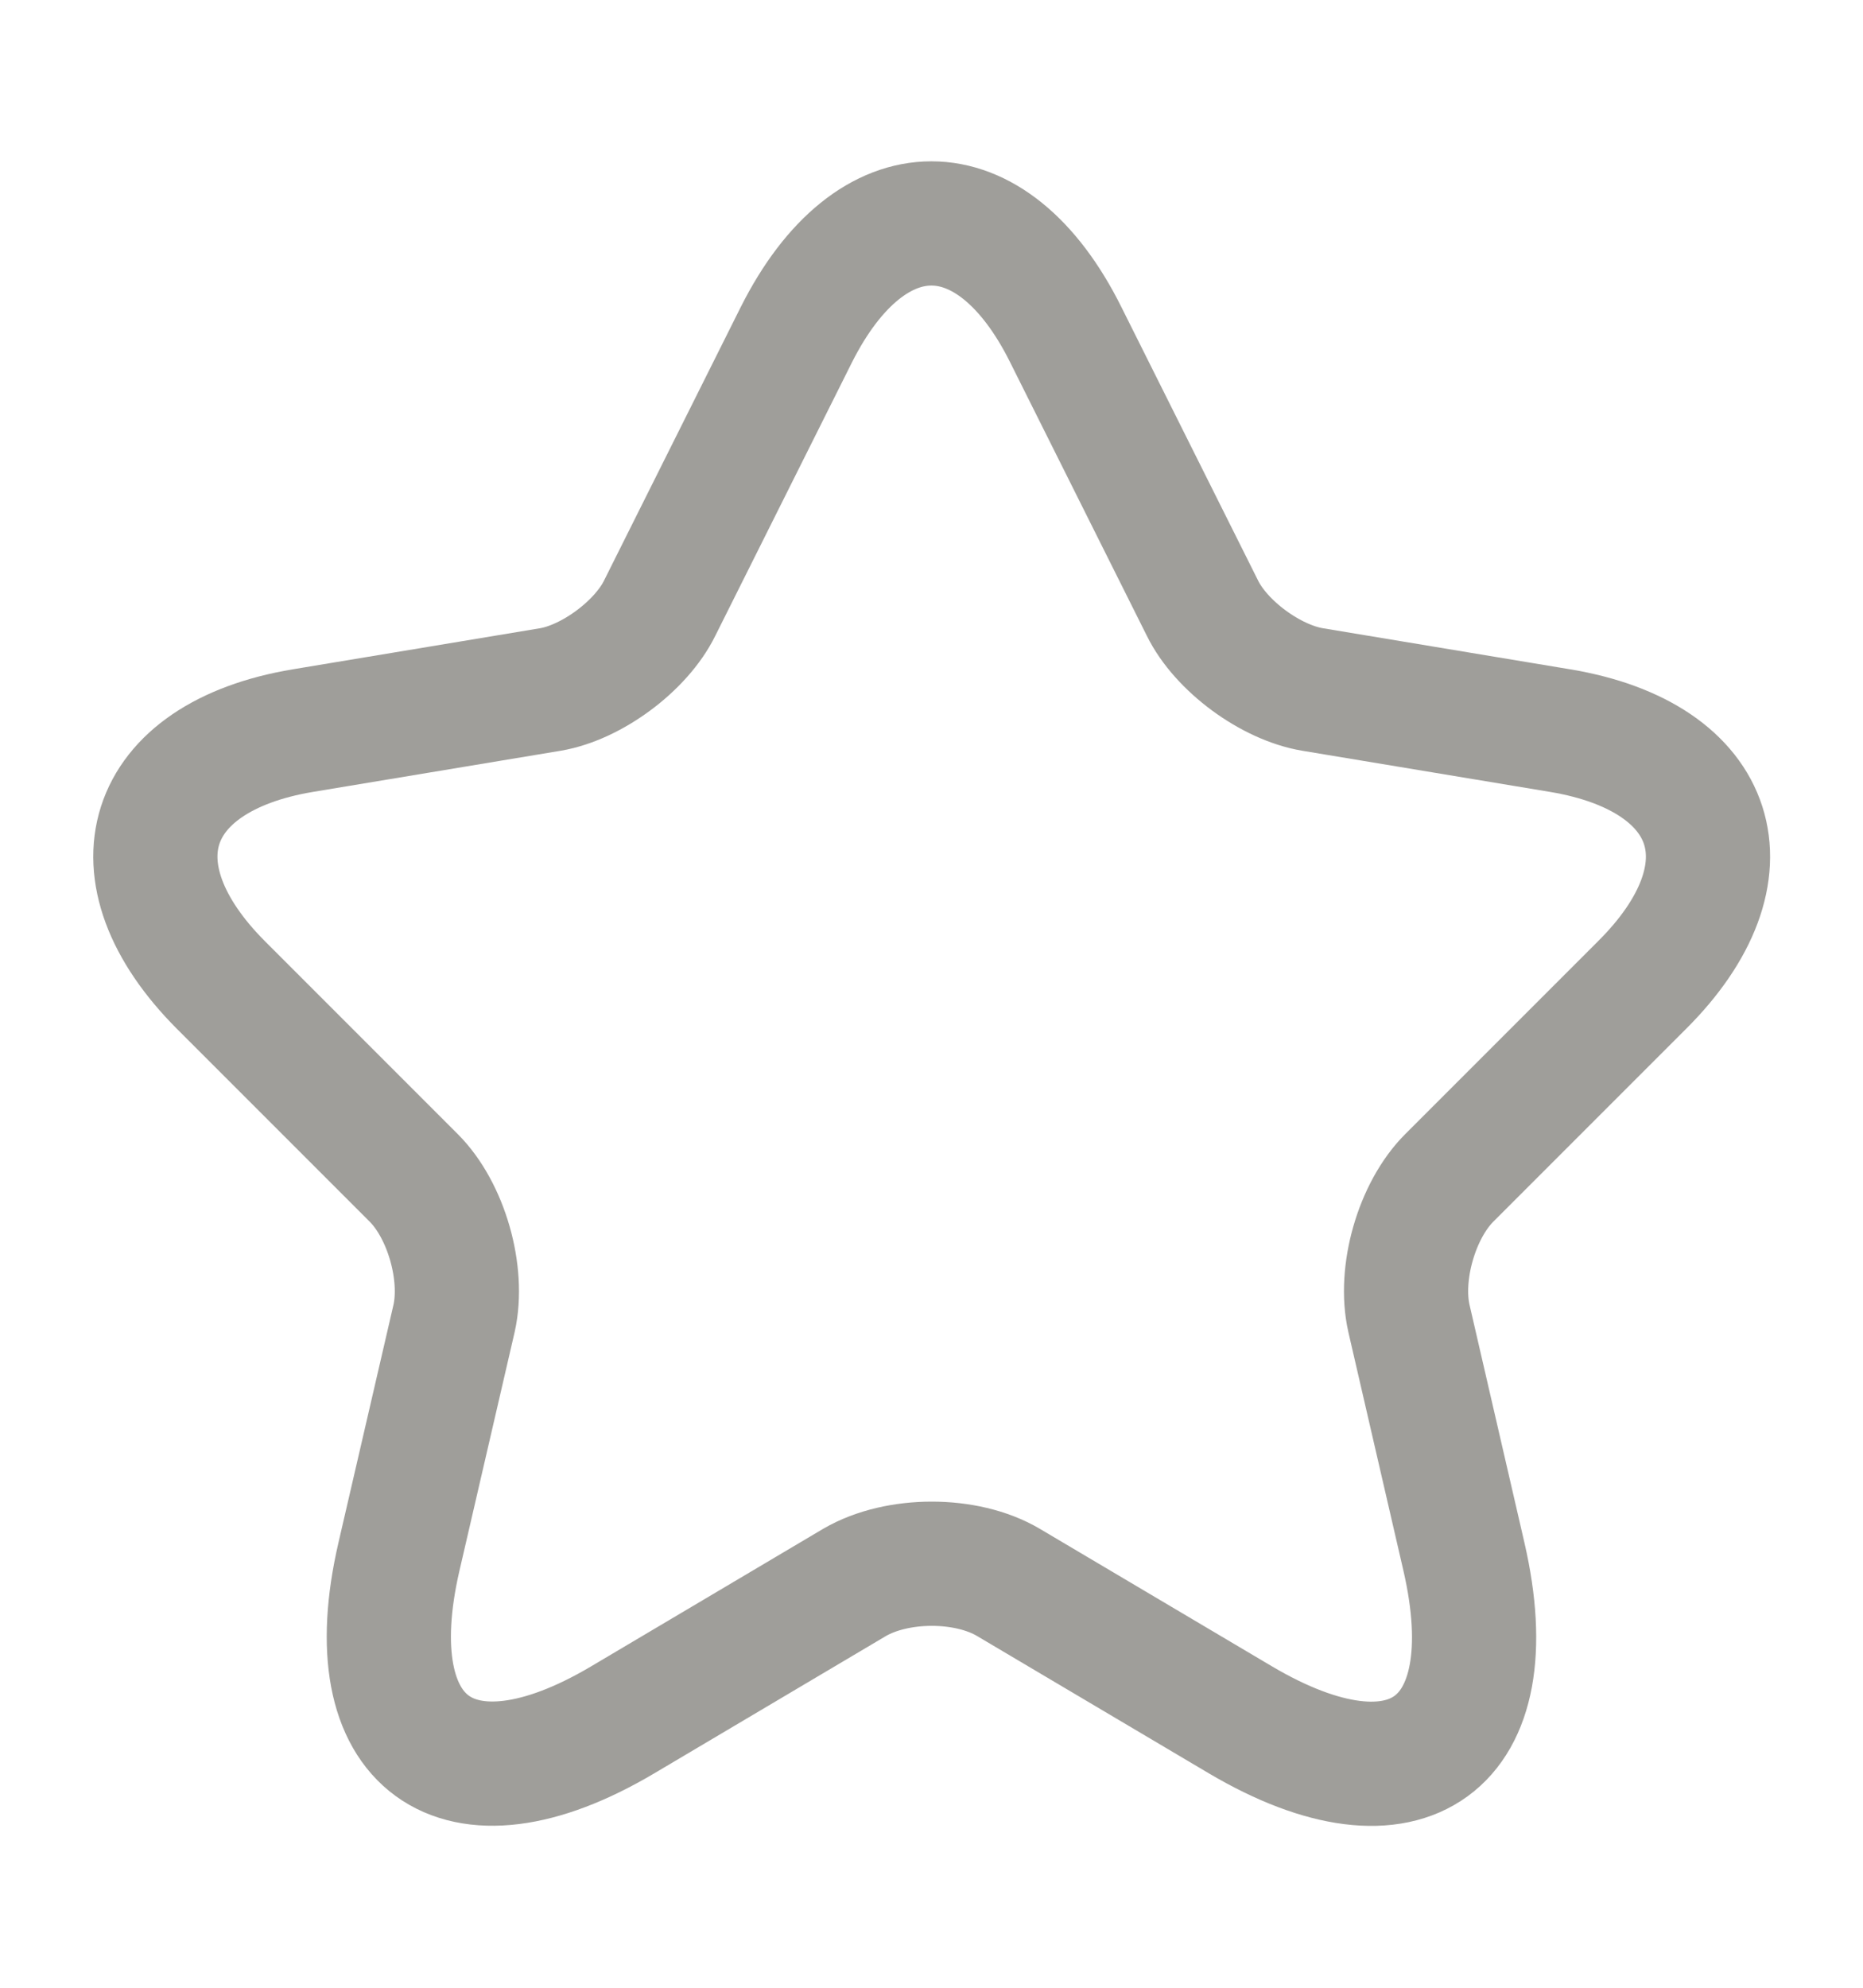 <svg width="15" height="16" viewBox="0 0 15 16" fill="none" xmlns="http://www.w3.org/2000/svg">
<path d="M8.581 2.694L9.681 4.894C9.831 5.2 10.231 5.494 10.569 5.55L12.562 5.881C13.838 6.094 14.137 7.019 13.219 7.931L11.669 9.481C11.406 9.744 11.262 10.25 11.344 10.612L11.787 12.531C12.137 14.05 11.331 14.637 9.988 13.844L8.119 12.737C7.781 12.537 7.225 12.537 6.881 12.737L5.013 13.844C3.675 14.637 2.862 14.044 3.212 12.531L3.656 10.612C3.737 10.25 3.594 9.744 3.331 9.481L1.781 7.931C0.869 7.019 1.163 6.094 2.438 5.881L4.431 5.55C4.763 5.494 5.162 5.2 5.312 4.894L6.412 2.694C7.013 1.5 7.987 1.5 8.581 2.694Z" stroke="#9F9E9A" stroke-linecap="round" stroke-linejoin="round"/>
</svg>
